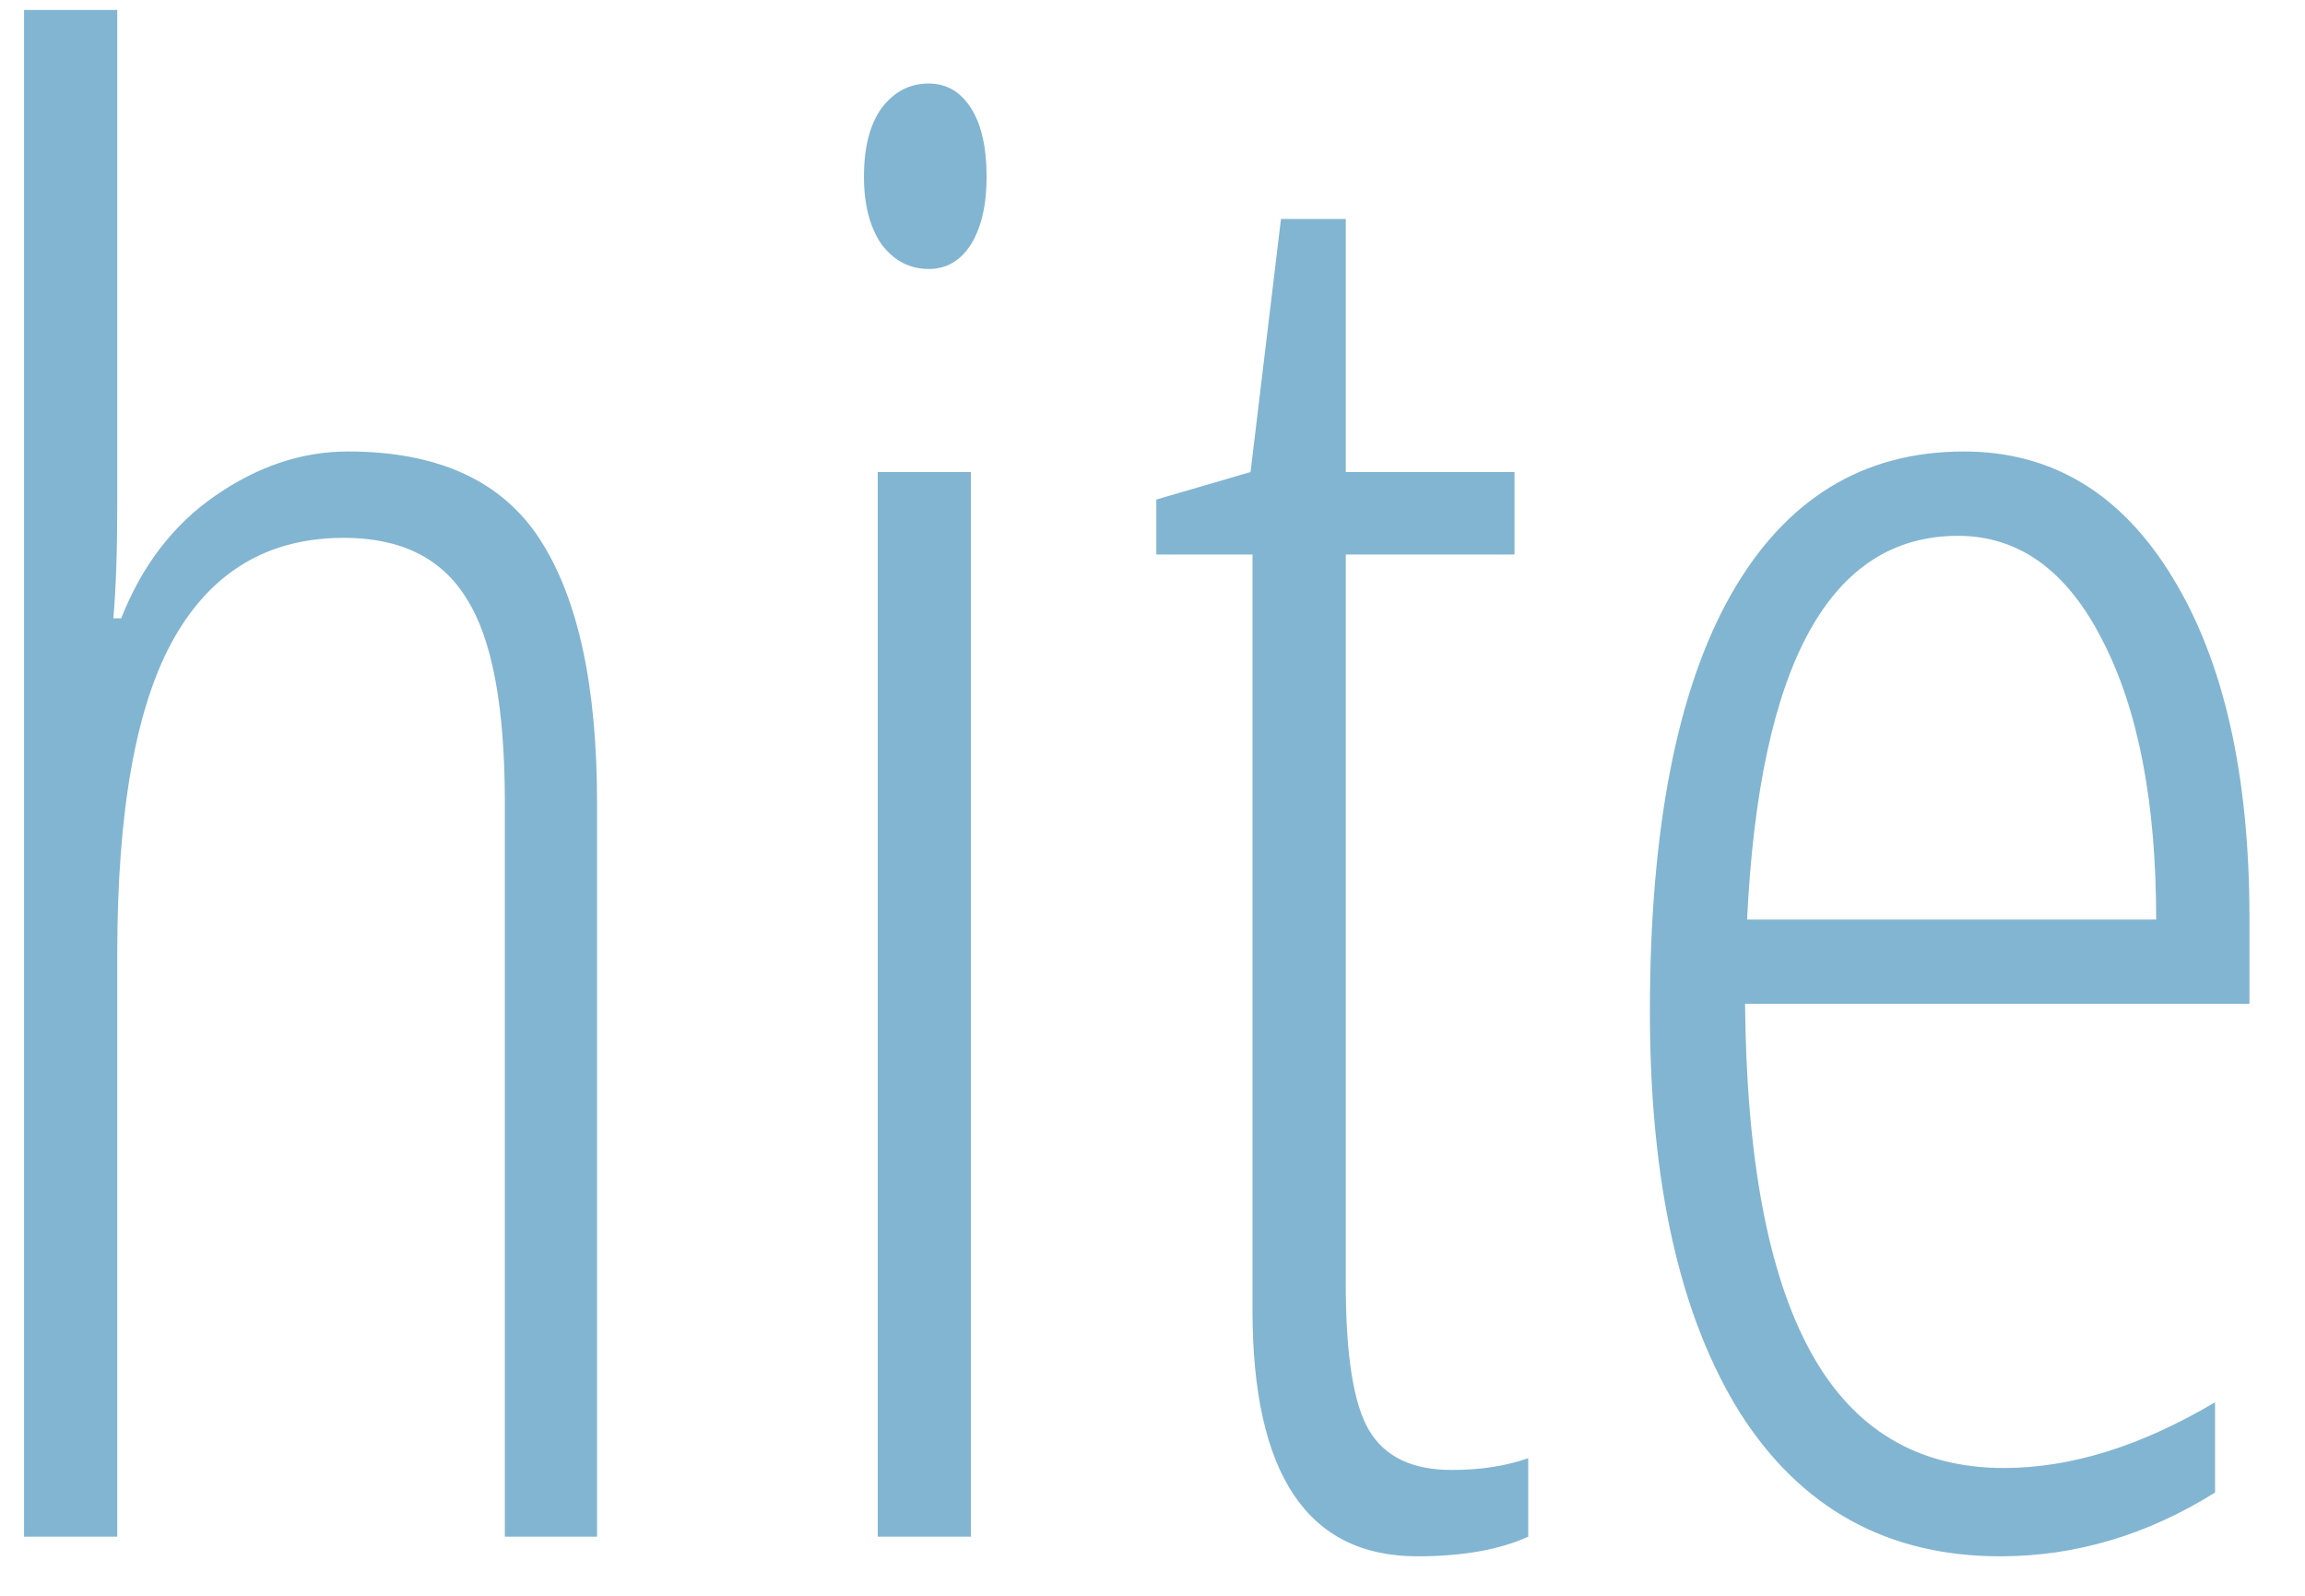 <svg width="39" height="27" viewBox="0 0 39 27" fill="none" xmlns="http://www.w3.org/2000/svg">
<path d="M8.542 26V13.582C8.542 11.955 8.326 10.804 7.895 10.129C7.474 9.443 6.782 9.1 5.819 9.1C4.547 9.1 3.589 9.664 2.947 10.793C2.305 11.922 1.984 13.704 1.984 16.139V26H0.407V0.168H1.984V8.552C1.984 9.315 1.962 9.952 1.918 10.461H2.051C2.405 9.564 2.936 8.873 3.645 8.386C4.364 7.888 5.111 7.639 5.886 7.639C7.413 7.639 8.498 8.137 9.14 9.133C9.782 10.129 10.102 11.612 10.102 13.582V26H8.542ZM16.428 26H14.851V7.987H16.428V26ZM14.618 2.99C14.618 2.492 14.718 2.105 14.917 1.828C15.127 1.551 15.393 1.413 15.714 1.413C16.013 1.413 16.251 1.551 16.428 1.828C16.605 2.105 16.693 2.492 16.693 2.99C16.693 3.466 16.605 3.848 16.428 4.136C16.251 4.412 16.013 4.551 15.714 4.551C15.393 4.551 15.127 4.412 14.917 4.136C14.718 3.848 14.618 3.466 14.618 2.99ZM24.562 24.871C25.049 24.871 25.481 24.805 25.857 24.672V26C25.37 26.221 24.745 26.332 23.981 26.332C22.122 26.332 21.192 24.943 21.192 22.165V9.382H19.565V8.452L21.159 7.987L21.674 3.704H22.77V7.987H25.625V9.382H22.77V21.717C22.77 22.934 22.902 23.764 23.168 24.207C23.434 24.65 23.898 24.871 24.562 24.871ZM33.843 26.332C31.939 26.332 30.473 25.524 29.443 23.908C28.425 22.281 27.916 20.018 27.916 17.118C27.916 14.041 28.37 11.695 29.277 10.079C30.196 8.452 31.513 7.639 33.228 7.639C34.723 7.639 35.901 8.353 36.765 9.78C37.628 11.197 38.06 13.112 38.06 15.524V16.985H29.526C29.549 19.608 29.919 21.573 30.639 22.879C31.358 24.185 32.448 24.838 33.909 24.838C35.038 24.838 36.228 24.467 37.478 23.726V25.253C36.328 25.972 35.116 26.332 33.843 26.332ZM33.129 9.066C30.96 9.066 29.77 11.23 29.56 15.558H36.482C36.482 13.576 36.178 11.999 35.569 10.826C34.972 9.653 34.158 9.066 33.129 9.066Z" fill="#82B5D1"/>
</svg>
